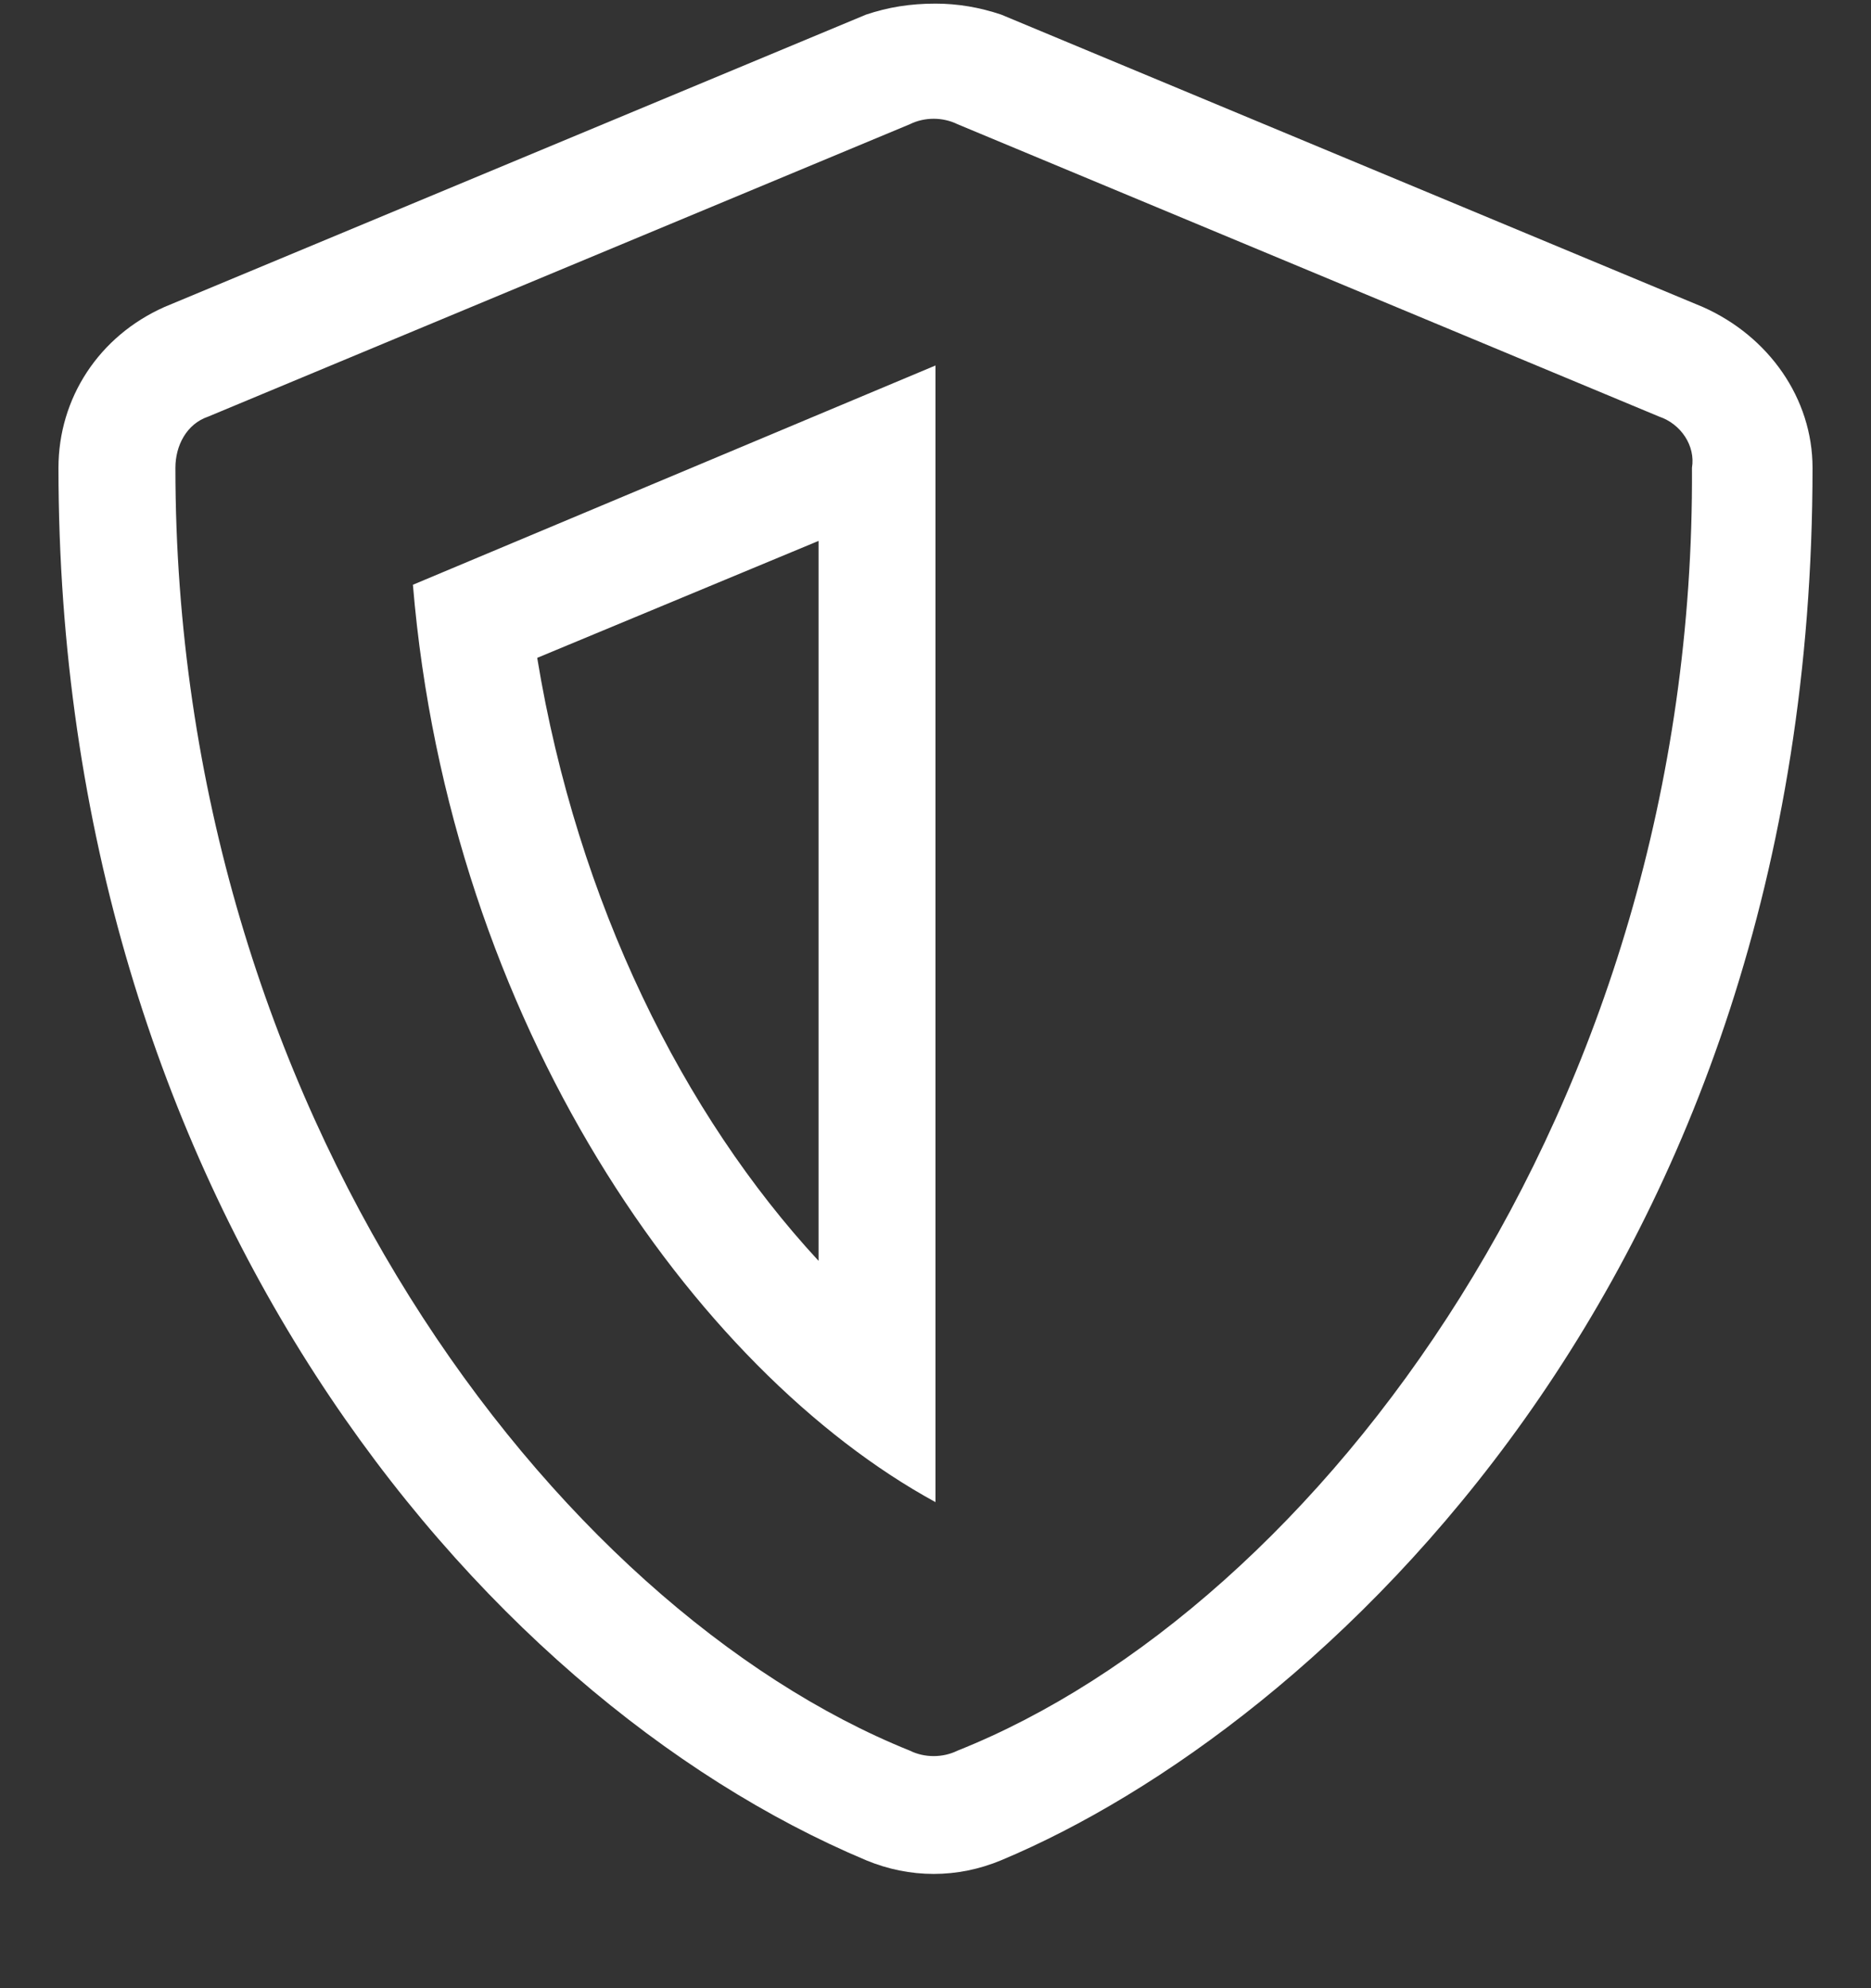 <svg width="16" height="17" viewBox="0 0 16 17" fill="none" xmlns="http://www.w3.org/2000/svg">
<rect x="0" y="0" width="16" height="17" fill="#333333" stroke="none"/>
<path d="M14.562 2.625C15.125 2.875 15.5 3.406 15.5 4C15.5 10.938 11.25 14.781 8.562 15.906C8.188 16.062 7.781 16.062 7.406 15.906C4.062 14.5 0.5 10.219 0.5 4C0.5 3.406 0.844 2.875 1.406 2.625L7.406 0.125C7.594 0.062 7.781 0.031 8 0.031C8.188 0.031 8.375 0.062 8.562 0.125L14.562 2.625ZM8.188 14.969C11.25 13.75 14.5 9.5 14.469 4C14.5 3.812 14.375 3.625 14.188 3.562L8.188 1.062C8.062 1 7.906 1 7.781 1.062L1.781 3.562C1.594 3.625 1.5 3.812 1.5 4C1.5 9.5 4.75 13.75 7.781 14.969C7.906 15.031 8.062 15.031 8.188 14.969ZM8 12.844C5.938 11.719 3.844 8.75 3.531 5L8 3.125V12.844ZM7 10.781V4.625L4.594 5.625C4.938 7.719 5.844 9.531 7 10.781Z" fill="white"/>
</svg>
